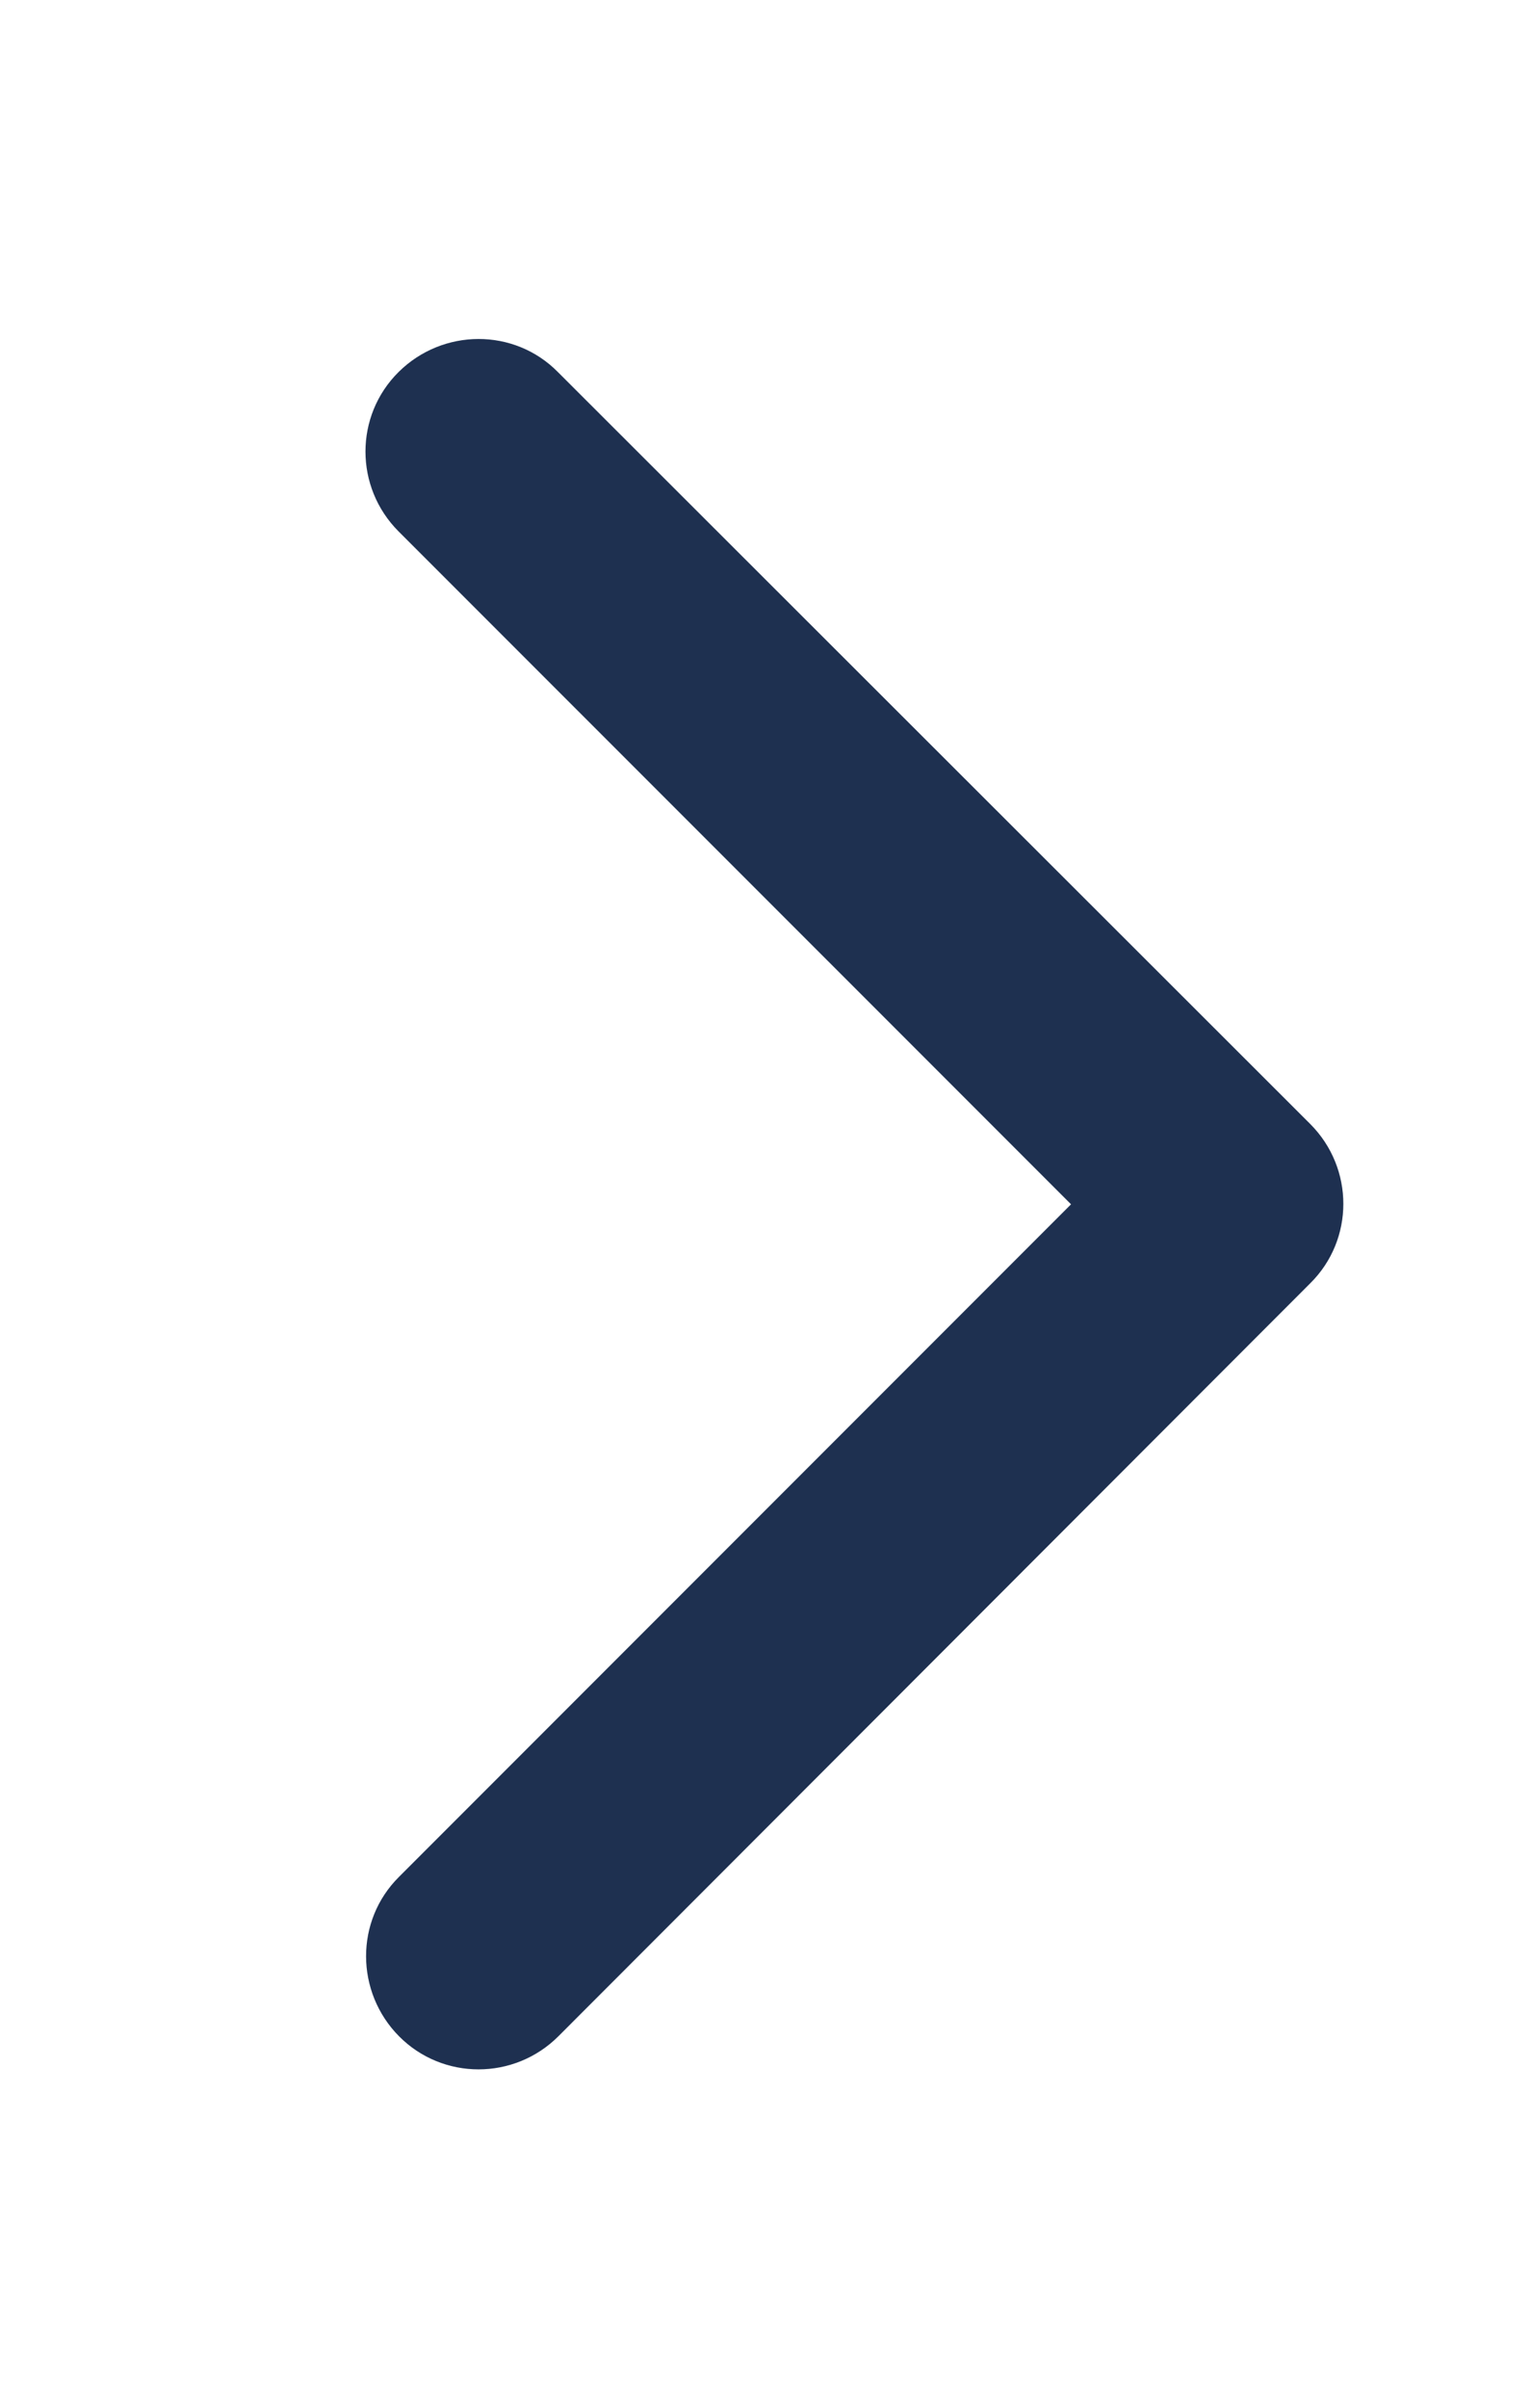 <svg width="14" height="22" viewBox="0 0 14 22" fill="none" xmlns="http://www.w3.org/2000/svg">
<path d="M11.981 10.27C12.385 10.674 12.385 11.327 11.981 11.726L5.106 18.606C4.702 19.009 4.049 19.009 3.649 18.606C3.249 18.202 3.245 17.549 3.649 17.149L9.794 11.004L3.645 4.856C3.241 4.452 3.241 3.799 3.645 3.399C4.049 2.999 4.702 2.995 5.101 3.399L11.981 10.27Z" fill="#1E3050"/>
</svg>
